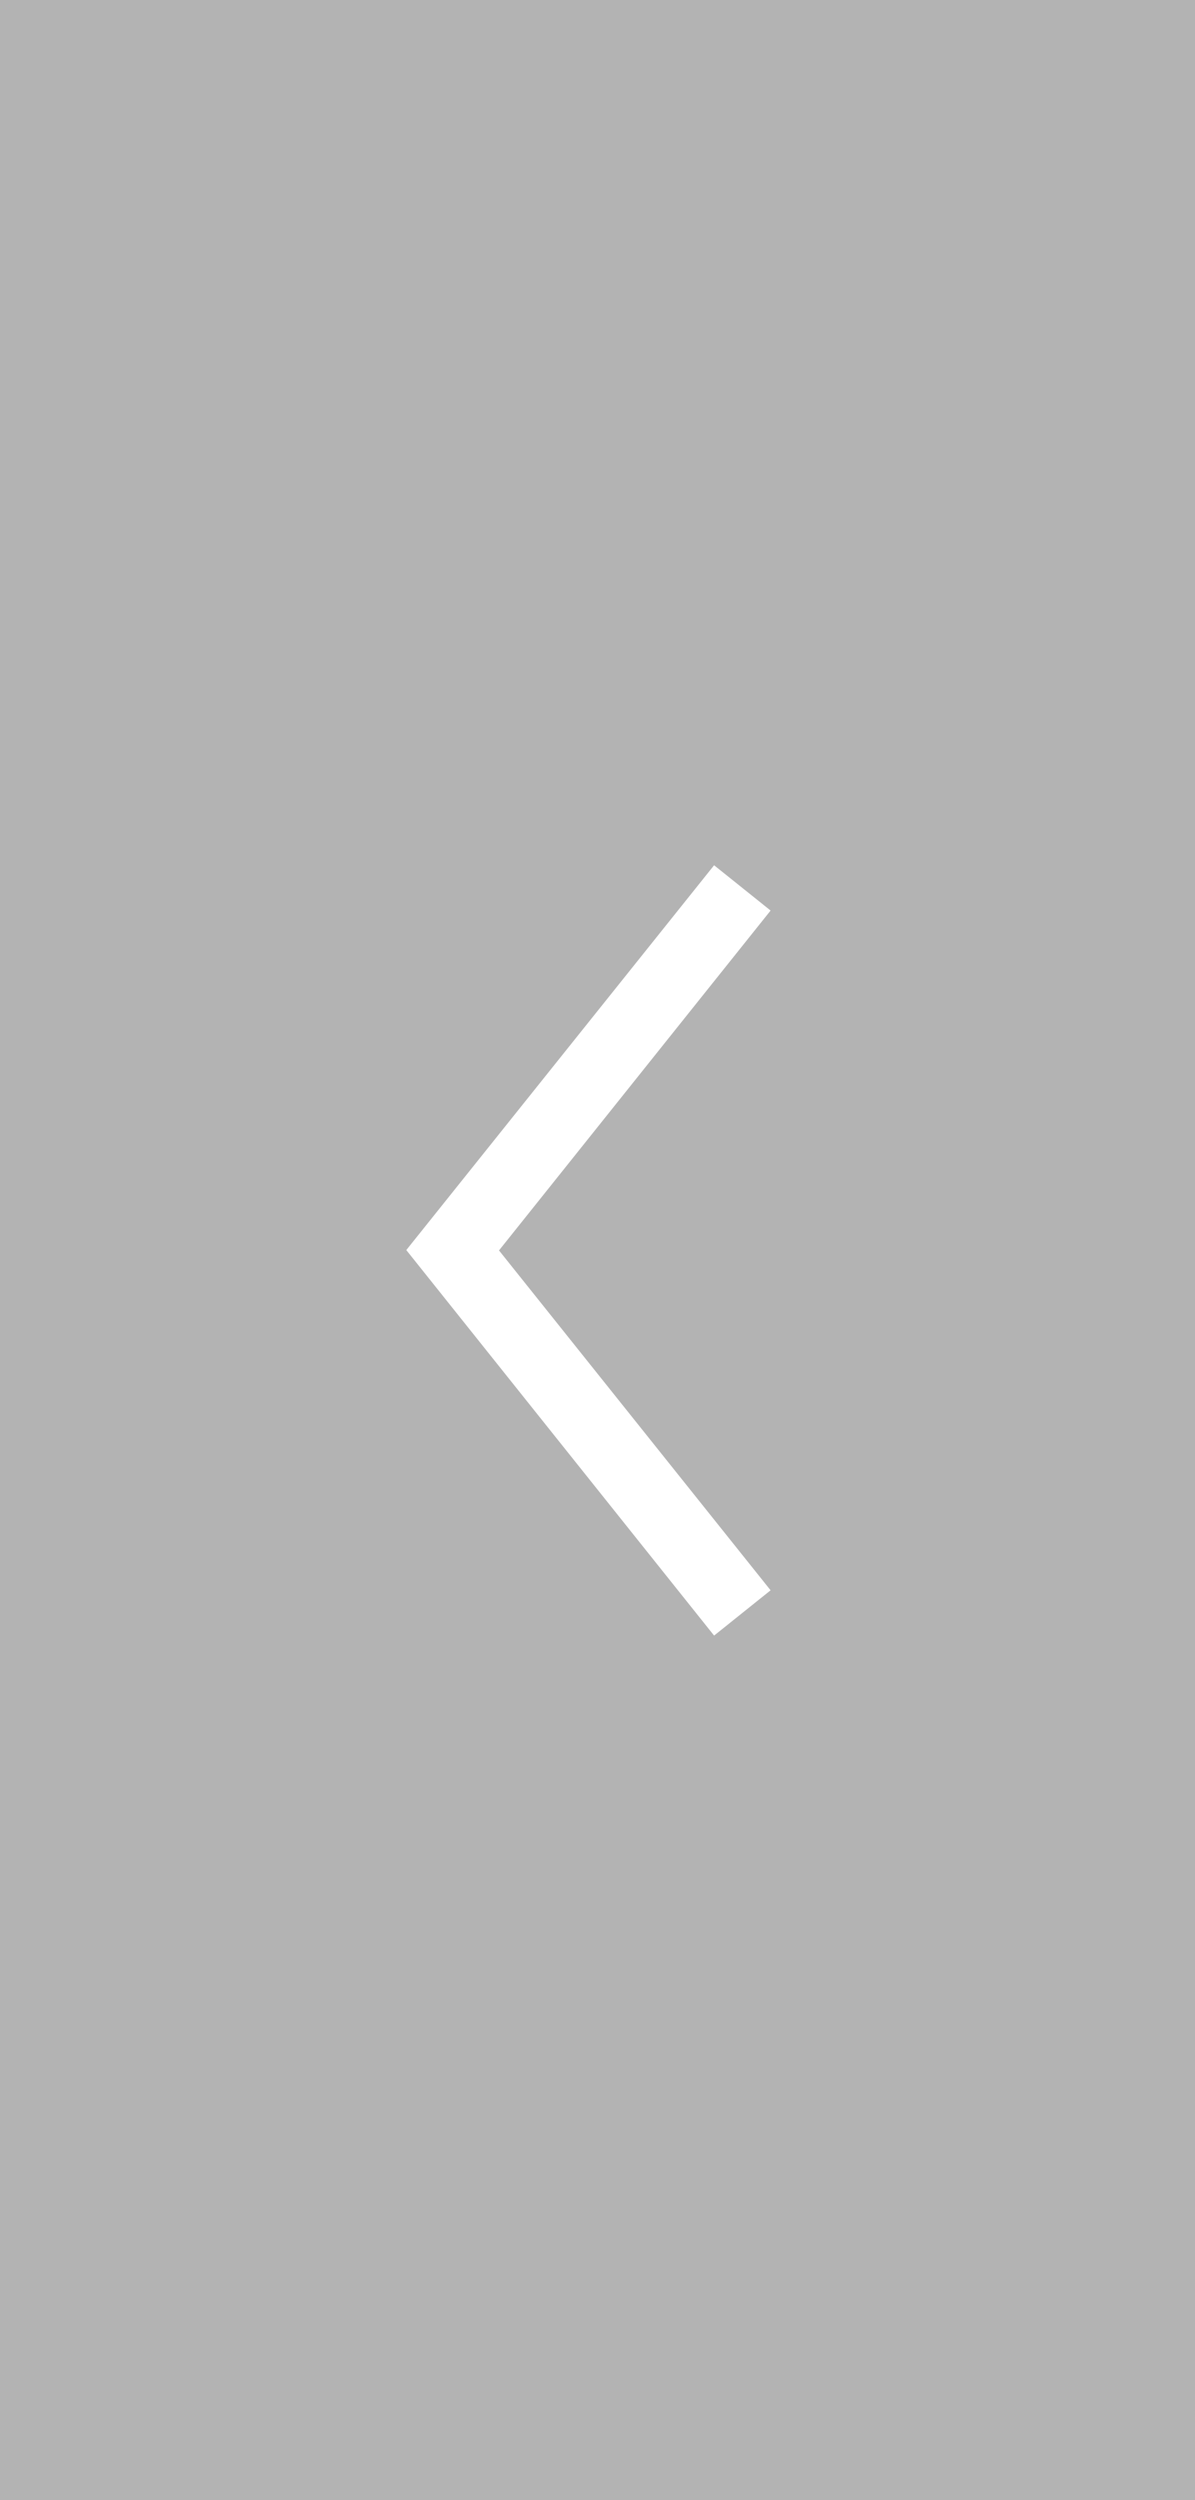 <svg xmlns="http://www.w3.org/2000/svg" viewBox="0 0 33 69"><defs><style>.cls-1{fill:#b3b3b3;}</style></defs><title>Asset 8</title><g id="Layer_2" data-name="Layer 2"><g id="レイヤー1"><path class="cls-1" d="M33,69V0H0V69ZM19.72,23.88l1.56,1.25-7.5,9.38,7.5,9.38-1.56,1.25L11.22,34.5Z"/></g></g></svg>